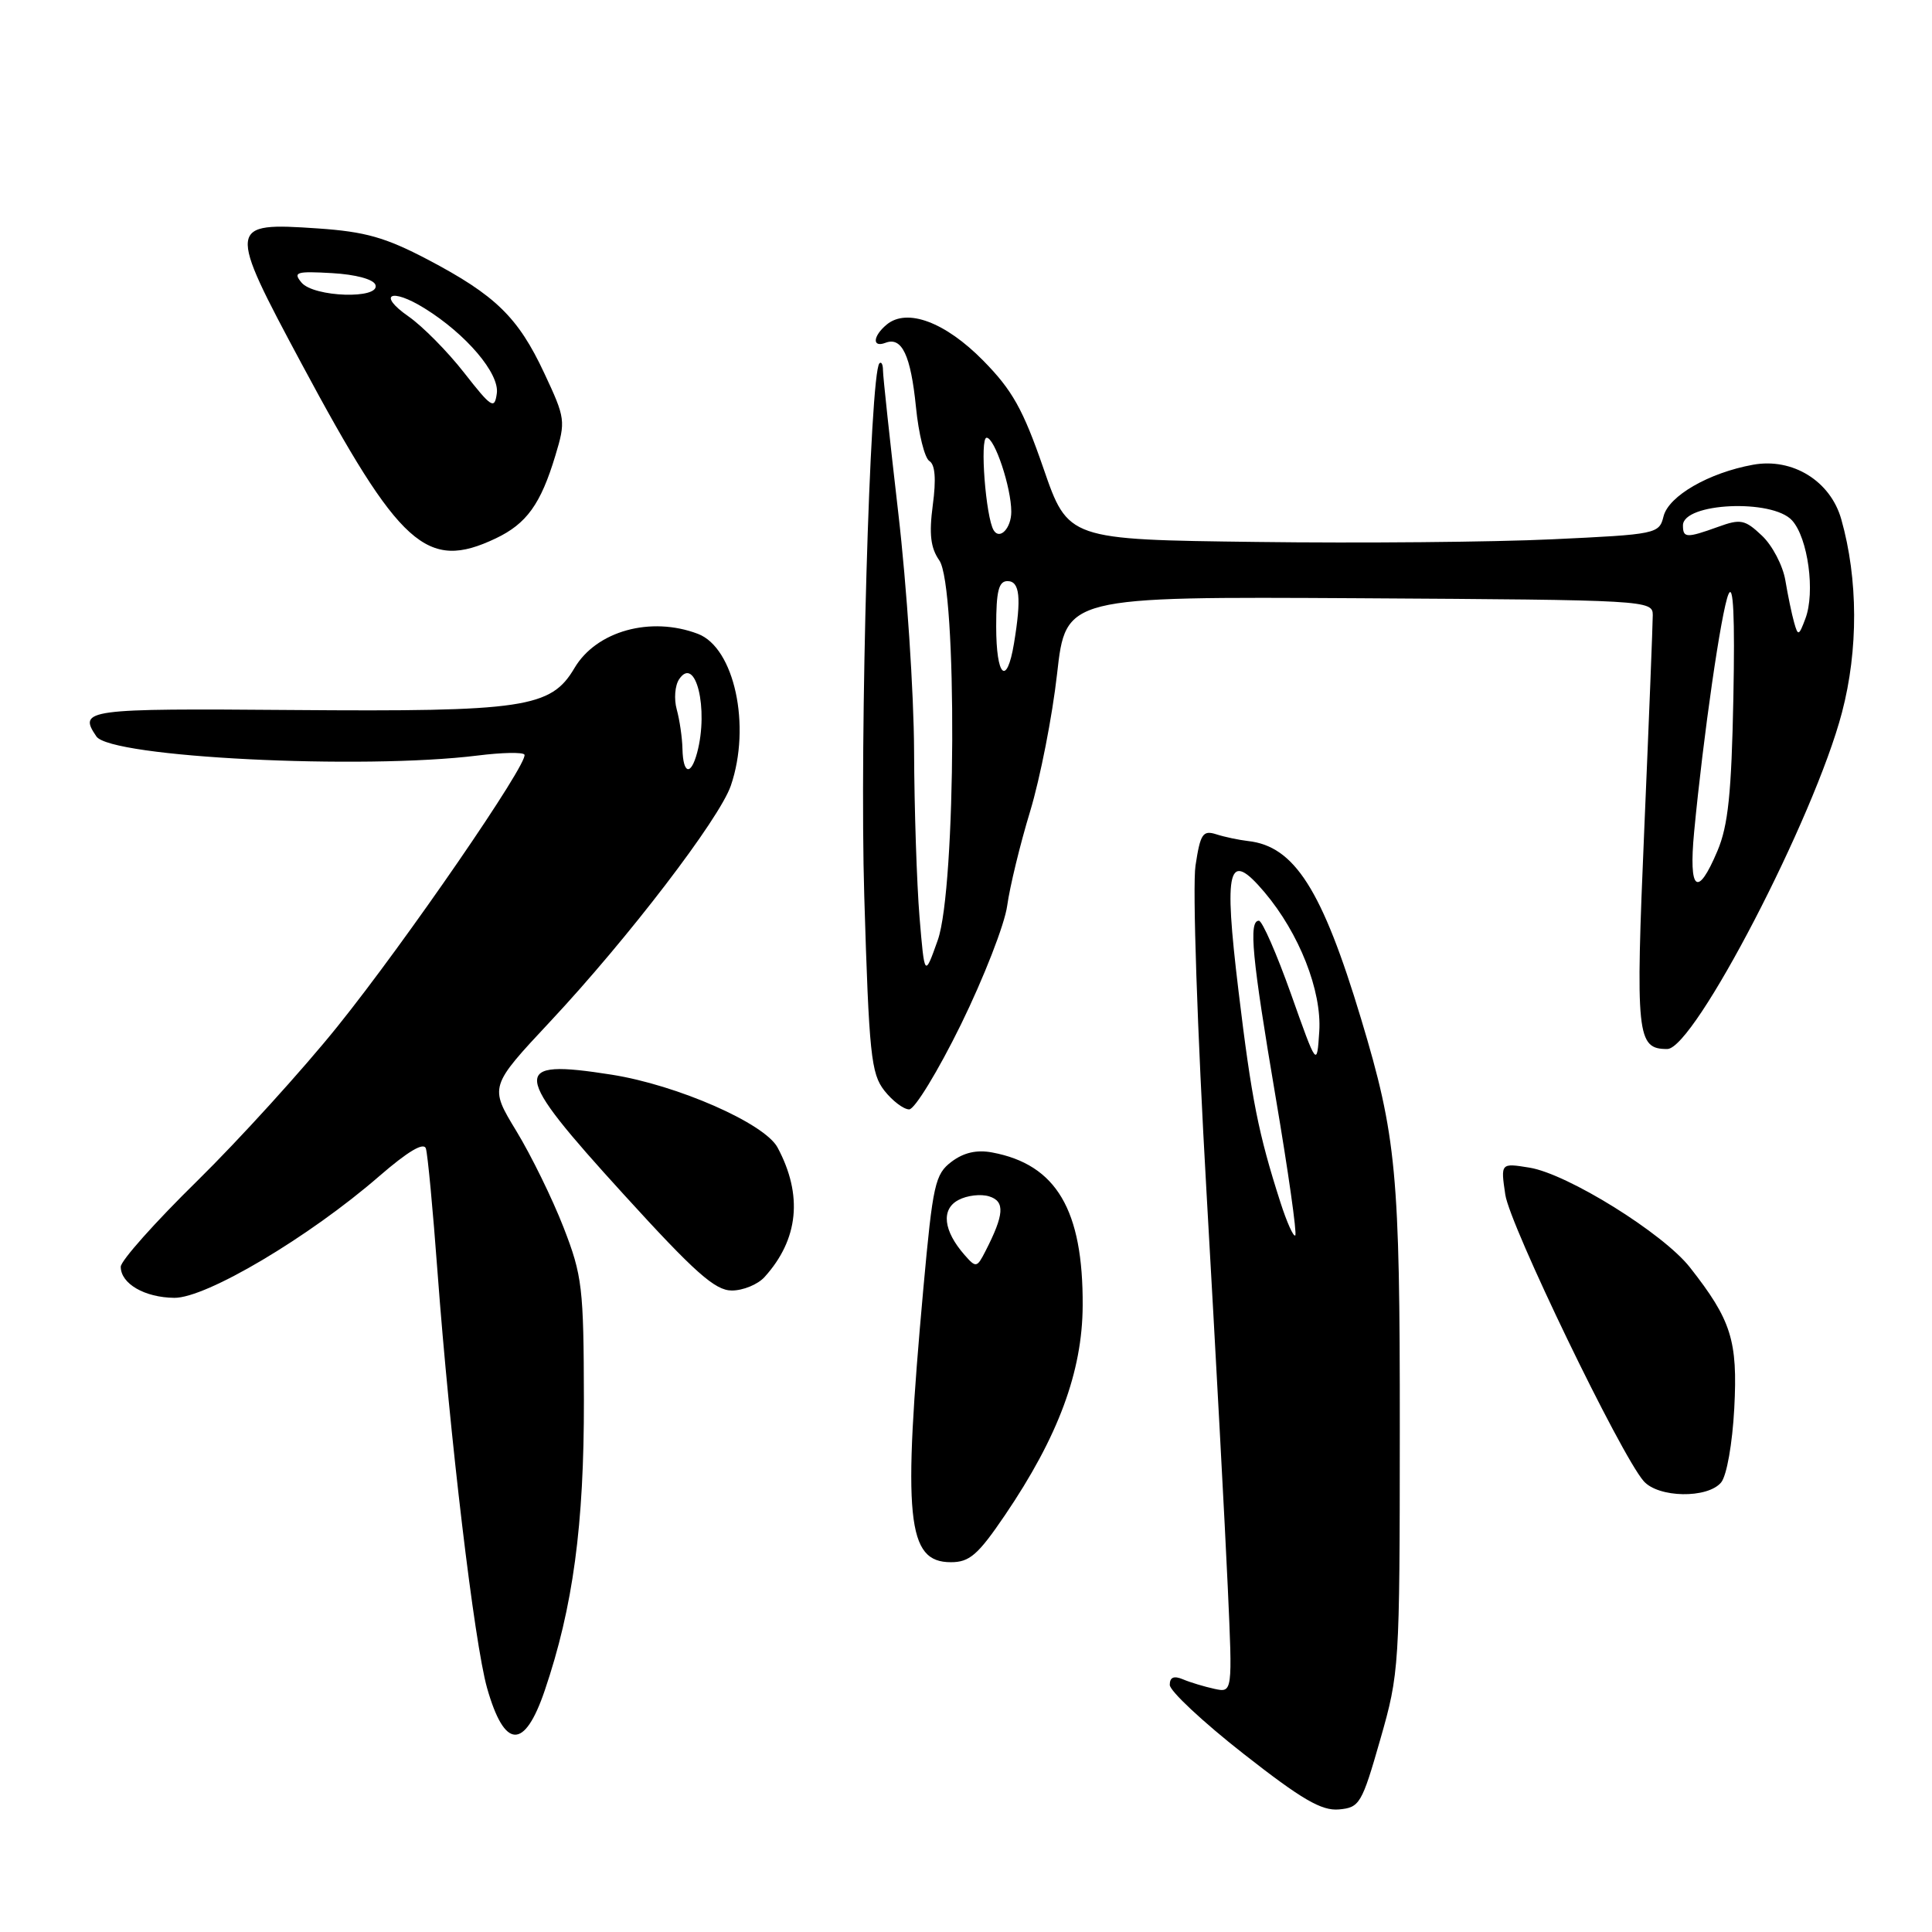 <?xml version="1.0" encoding="UTF-8" standalone="no"?>
<!DOCTYPE svg PUBLIC "-//W3C//DTD SVG 1.1//EN" "http://www.w3.org/Graphics/SVG/1.1/DTD/svg11.dtd" >
<svg xmlns="http://www.w3.org/2000/svg" xmlns:xlink="http://www.w3.org/1999/xlink" version="1.1" viewBox="0 0 256 256">
 <g >
 <path fill="currentColor"
d=" M 182.89 230.50 C 185.42 221.68 185.47 220.87 185.48 189.50 C 185.50 155.46 185.04 150.57 180.35 135.00 C 175.19 117.87 171.52 112.11 165.36 111.44 C 164.17 111.30 162.28 110.91 161.17 110.55 C 159.38 109.98 159.05 110.47 158.41 114.70 C 158.00 117.39 158.64 136.43 159.87 158.00 C 161.08 179.18 162.35 202.75 162.69 210.40 C 163.32 224.30 163.32 224.30 160.91 223.78 C 159.59 223.49 157.71 222.93 156.75 222.52 C 155.54 222.01 155.00 222.24 155.00 223.26 C 155.00 224.06 159.39 228.17 164.75 232.37 C 172.49 238.44 175.10 239.96 177.41 239.76 C 180.16 239.51 180.45 239.03 182.89 230.50 Z  M 72.18 224.00 C 75.93 212.97 77.40 202.08 77.37 185.50 C 77.34 170.58 77.16 169.04 74.67 162.63 C 73.20 158.85 70.39 153.11 68.42 149.87 C 64.84 143.98 64.84 143.98 72.95 135.31 C 83.23 124.32 95.32 108.52 96.84 104.10 C 99.55 96.18 97.31 85.83 92.48 83.99 C 86.22 81.61 79.02 83.61 76.12 88.52 C 73.01 93.80 69.48 94.32 38.75 94.08 C 11.33 93.86 10.33 94.00 12.77 97.58 C 14.65 100.36 47.97 102.02 63.31 100.11 C 66.50 99.71 69.29 99.65 69.49 99.99 C 70.11 100.99 53.75 124.79 44.72 136.01 C 40.08 141.78 31.71 150.99 26.14 156.47 C 20.56 161.94 16.00 167.06 16.00 167.85 C 16.00 170.10 19.17 171.93 23.10 171.97 C 27.32 172.01 40.97 163.91 50.25 155.85 C 54.05 152.56 56.15 151.31 56.43 152.18 C 56.67 152.91 57.36 160.25 57.97 168.50 C 59.59 190.30 62.85 217.70 64.54 223.67 C 66.85 231.80 69.49 231.92 72.18 224.00 Z  M 133.16 200.77 C 140.22 190.37 143.42 181.75 143.46 173.00 C 143.53 160.32 139.97 154.30 131.48 152.71 C 129.43 152.32 127.70 152.72 126.09 153.93 C 123.90 155.58 123.61 156.91 122.36 170.61 C 119.58 201.32 120.15 207.00 126.00 207.00 C 128.47 207.00 129.59 206.03 133.16 200.77 Z  M 228.06 196.43 C 228.80 195.53 229.55 191.30 229.80 186.60 C 230.27 177.63 229.42 174.93 223.92 167.93 C 220.38 163.42 207.70 155.54 202.67 154.72 C 198.84 154.10 198.84 154.10 199.46 158.30 C 200.06 162.37 214.71 192.71 217.79 196.25 C 219.73 198.48 226.26 198.59 228.06 196.43 Z  M 101.31 169.21 C 105.82 164.23 106.41 158.36 103.03 152.05 C 101.31 148.84 89.74 143.77 81.04 142.40 C 67.54 140.28 67.70 141.86 82.63 158.25 C 92.07 168.62 94.75 171.00 96.97 171.00 C 98.46 171.00 100.42 170.20 101.31 169.21 Z  M 127.33 135.75 C 130.36 129.56 133.13 122.47 133.46 120.00 C 133.80 117.53 135.16 111.90 136.50 107.50 C 137.83 103.10 139.44 94.90 140.07 89.27 C 141.22 79.05 141.22 79.05 180.11 79.27 C 218.26 79.50 219.00 79.54 219.00 81.50 C 219.00 82.60 218.50 95.31 217.88 109.75 C 216.70 137.29 216.87 139.00 220.92 139.00 C 224.50 139.00 240.42 108.34 244.07 94.41 C 246.25 86.12 246.22 76.73 243.98 68.81 C 242.55 63.74 237.53 60.63 232.29 61.58 C 226.44 62.64 221.11 65.71 220.43 68.41 C 219.85 70.75 219.52 70.81 205.67 71.46 C 197.87 71.83 180.25 71.99 166.51 71.81 C 141.52 71.50 141.52 71.50 138.25 62.02 C 135.56 54.24 134.14 51.70 130.28 47.78 C 125.25 42.67 120.18 40.78 117.49 43.01 C 115.64 44.55 115.54 46.11 117.34 45.42 C 119.51 44.59 120.68 47.08 121.37 53.94 C 121.72 57.49 122.52 60.70 123.15 61.09 C 123.91 61.56 124.06 63.49 123.60 66.92 C 123.09 70.78 123.31 72.60 124.46 74.25 C 126.86 77.67 126.70 117.68 124.26 124.57 C 122.51 129.50 122.51 129.50 121.84 121.50 C 121.48 117.10 121.15 107.20 121.12 99.50 C 121.09 91.80 120.15 77.63 119.03 68.00 C 117.92 58.38 117.00 49.86 117.00 49.08 C 117.00 48.30 116.79 47.88 116.53 48.14 C 115.26 49.41 113.88 97.74 114.52 118.76 C 115.15 139.72 115.42 142.26 117.18 144.51 C 118.26 145.88 119.74 147.00 120.47 147.00 C 121.20 147.00 124.29 141.94 127.33 135.75 Z  M 65.67 71.35 C 69.78 69.40 71.65 66.80 73.59 60.36 C 74.97 55.79 74.92 55.42 72.13 49.47 C 68.66 42.04 65.66 39.12 56.67 34.39 C 51.08 31.46 48.41 30.70 42.14 30.27 C 30.13 29.45 30.09 29.78 39.98 48.23 C 52.99 72.49 56.54 75.68 65.67 71.35 Z  M 169.66 159.31 C 166.75 150.25 165.84 145.70 164.11 131.32 C 162.12 114.84 162.73 112.53 167.55 118.22 C 172.16 123.68 175.15 131.28 174.81 136.66 C 174.50 141.40 174.50 141.40 171.06 131.70 C 169.16 126.36 167.25 122.00 166.81 122.00 C 165.43 122.00 165.89 126.86 169.03 145.38 C 170.70 155.22 171.87 163.46 171.63 163.70 C 171.40 163.94 170.51 161.96 169.66 159.31 Z  M 90.43 99.25 C 90.40 97.74 90.05 95.38 89.67 94.00 C 89.29 92.62 89.43 90.83 89.99 90.00 C 92.17 86.76 93.93 93.94 92.37 99.75 C 91.54 102.84 90.51 102.58 90.43 99.25 Z  M 127.82 166.30 C 125.00 163.09 124.67 160.24 126.99 159.01 C 128.14 158.39 129.98 158.18 131.08 158.53 C 133.19 159.19 133.07 160.93 130.57 165.80 C 129.45 167.99 129.32 168.01 127.82 166.30 Z  M 224.48 110.25 C 225.70 97.43 228.08 80.97 229.03 78.74 C 229.68 77.22 229.89 81.66 229.68 92.50 C 229.43 105.11 228.99 109.40 227.57 112.75 C 224.92 119.04 223.74 118.09 224.48 110.25 Z  M 132.00 83.00 C 132.00 78.33 132.33 77.00 133.50 77.00 C 135.13 77.00 135.36 79.20 134.36 85.25 C 133.40 91.03 132.00 89.69 132.00 83.00 Z  M 237.73 82.48 C 237.42 81.39 236.90 78.88 236.57 76.91 C 236.24 74.94 234.84 72.26 233.46 70.97 C 231.21 68.84 230.63 68.73 227.66 69.81 C 223.47 71.32 223.00 71.30 223.00 69.62 C 223.00 66.62 234.85 66.07 237.46 68.96 C 239.57 71.29 240.55 78.49 239.22 81.98 C 238.36 84.28 238.24 84.31 237.73 82.48 Z  M 131.67 70.27 C 130.62 68.56 129.81 58.00 130.73 58.00 C 131.80 58.00 134.00 64.60 134.00 67.81 C 134.00 69.98 132.48 71.59 131.67 70.27 Z  M 61.50 49.39 C 59.30 46.57 55.98 43.22 54.13 41.93 C 49.95 39.02 51.79 38.08 56.25 40.85 C 61.77 44.27 66.21 49.50 65.83 52.13 C 65.53 54.29 65.14 54.04 61.50 49.39 Z  M 39.95 37.44 C 38.80 36.06 39.26 35.92 44.00 36.19 C 47.15 36.37 49.51 37.01 49.75 37.75 C 50.39 39.67 41.57 39.39 39.95 37.44 Z "/>
</g>
</svg>